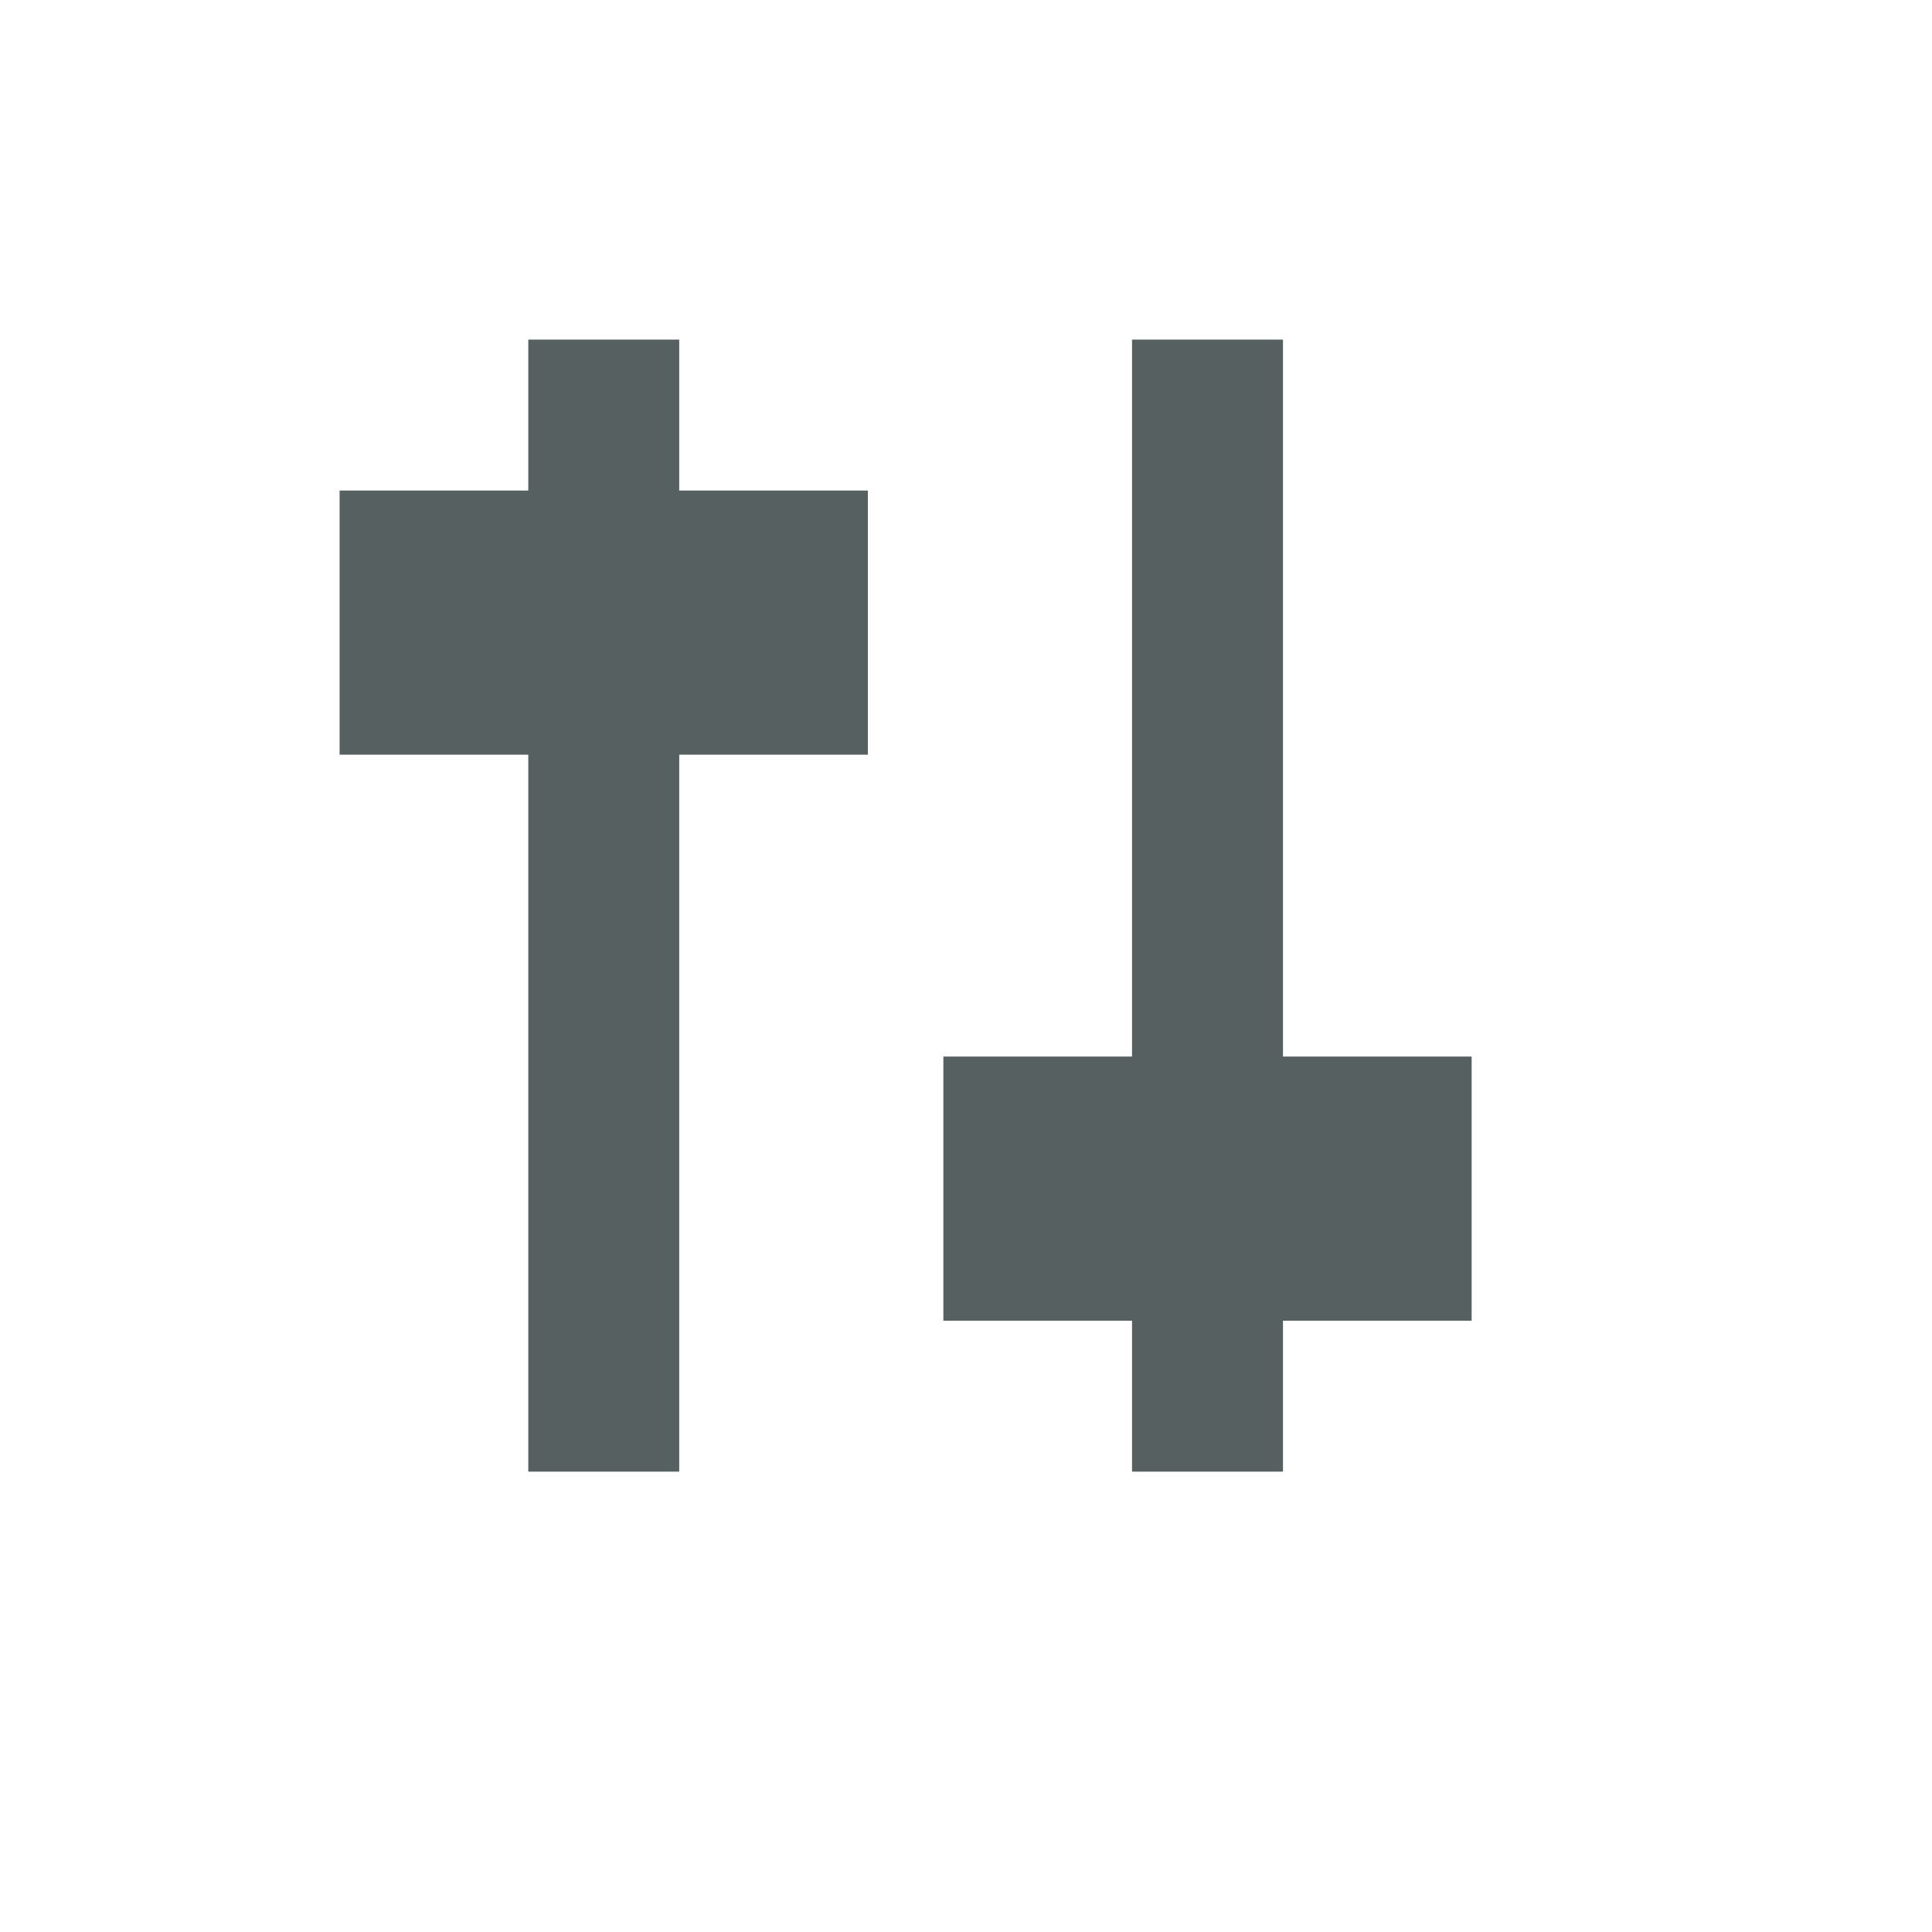 <?xml version="1.0" encoding="UTF-8" standalone="no"?>
<!-- Created using Karbon, part of Calligra: http://www.calligra.org/karbon -->

<svg
   xmlns:dc="http://purl.org/dc/elements/1.1/"
   xmlns:cc="http://creativecommons.org/ns#"
   xmlns:rdf="http://www.w3.org/1999/02/22-rdf-syntax-ns#"
   xmlns:svg="http://www.w3.org/2000/svg"
   xmlns="http://www.w3.org/2000/svg"
   xmlns:sodipodi="http://sodipodi.sourceforge.net/DTD/sodipodi-0.dtd"
   xmlns:inkscape="http://www.inkscape.org/namespaces/inkscape"
   width="38.4pt"
   height="38.4pt"
   id="svg2"
   version="1.1"
   inkscape:version="0.49 r12742"
   sodipodi:docname="mixer-digital.svg">
  <sodipodi:namedview
     pagecolor="#ffffff"
     bordercolor="#666666"
     borderopacity="1"
     objecttolerance="10"
     gridtolerance="10"
     guidetolerance="10"
     inkscape:pageopacity="0"
     inkscape:pageshadow="2"
     inkscape:window-width="1366"
     inkscape:window-height="718"
     id="namedview12"
     showgrid="false"
     inkscape:showpageshadow="false"
     borderlayer="true"
     inkscape:zoom="9.2217272"
     inkscape:cx="17.104253"
     inkscape:cy="12.709523"
     inkscape:window-x="-2"
     inkscape:window-y="23"
     inkscape:window-maximized="1"
     inkscape:current-layer="svg2">
    <sodipodi:guide
       position="9.5367432e-07,48"
       orientation="48,0"
       id="guide4072" />
    <sodipodi:guide
       position="9.5367432e-07,1.9073486e-06"
       orientation="0,48"
       id="guide4074" />
    <sodipodi:guide
       position="48,1.9073486e-06"
       orientation="-48,0"
       id="guide4076" />
    <sodipodi:guide
       position="48,48"
       orientation="0,-48"
       id="guide4078" />
    <sodipodi:guide
       position="9,39"
       orientation="30,0"
       id="guide4080" />
    <sodipodi:guide
       position="9,9"
       orientation="0,30"
       id="guide4082" />
    <sodipodi:guide
       position="39,9"
       orientation="-30,0"
       id="guide4084" />
    <sodipodi:guide
       position="39,39"
       orientation="0,-30"
       id="guide4086" />
    <sodipodi:guide
       position="34,39"
       orientation="30,0"
       id="guide4135" />
    <sodipodi:guide
       position="34,9"
       orientation="0,5"
       id="guide4137" />
    <sodipodi:guide
       position="39,9"
       orientation="-30,0"
       id="guide4139" />
    <sodipodi:guide
       position="39,39"
       orientation="0,-5"
       id="guide4141" />
    <sodipodi:guide
       position="9,39"
       orientation="30,0"
       id="guide4143" />
    <sodipodi:guide
       position="9,9"
       orientation="0,5"
       id="guide4145" />
    <sodipodi:guide
       position="14,9"
       orientation="-30,0"
       id="guide4147" />
    <sodipodi:guide
       position="14,39"
       orientation="0,-5"
       id="guide4149" />
    <sodipodi:guide
       position="9,13"
       orientation="4,0"
       id="guide4151" />
    <sodipodi:guide
       position="9,9"
       orientation="0,30"
       id="guide4153" />
    <sodipodi:guide
       position="39,9"
       orientation="-4,0"
       id="guide4155" />
    <sodipodi:guide
       position="39,13"
       orientation="0,-30"
       id="guide4157" />
    <sodipodi:guide
       position="9,39"
       orientation="4,0"
       id="guide4159" />
    <sodipodi:guide
       position="9,35"
       orientation="0,30"
       id="guide4161" />
    <sodipodi:guide
       position="39,35"
       orientation="-4,0"
       id="guide4163" />
  </sodipodi:namedview>
  <defs
     id="defs4" />
  <path
     style="fill:#566060;fill-rule:evenodd;stroke:none"
     d="M 14 9 L 14 13 L 9 13 L 9 20 L 14 20 L 14 39 L 18 39 L 18 20 L 23 20 L 23 13 L 18 13 L 18 9 L 14 9 z M 30 9 L 30 28 L 25 28 L 25 35 L 30 35 L 30 39 L 34 39 L 34 35 L 39 35 L 39 28 L 34 28 L 34 9 L 30 9 z "
     id="shape0" />
</svg>
